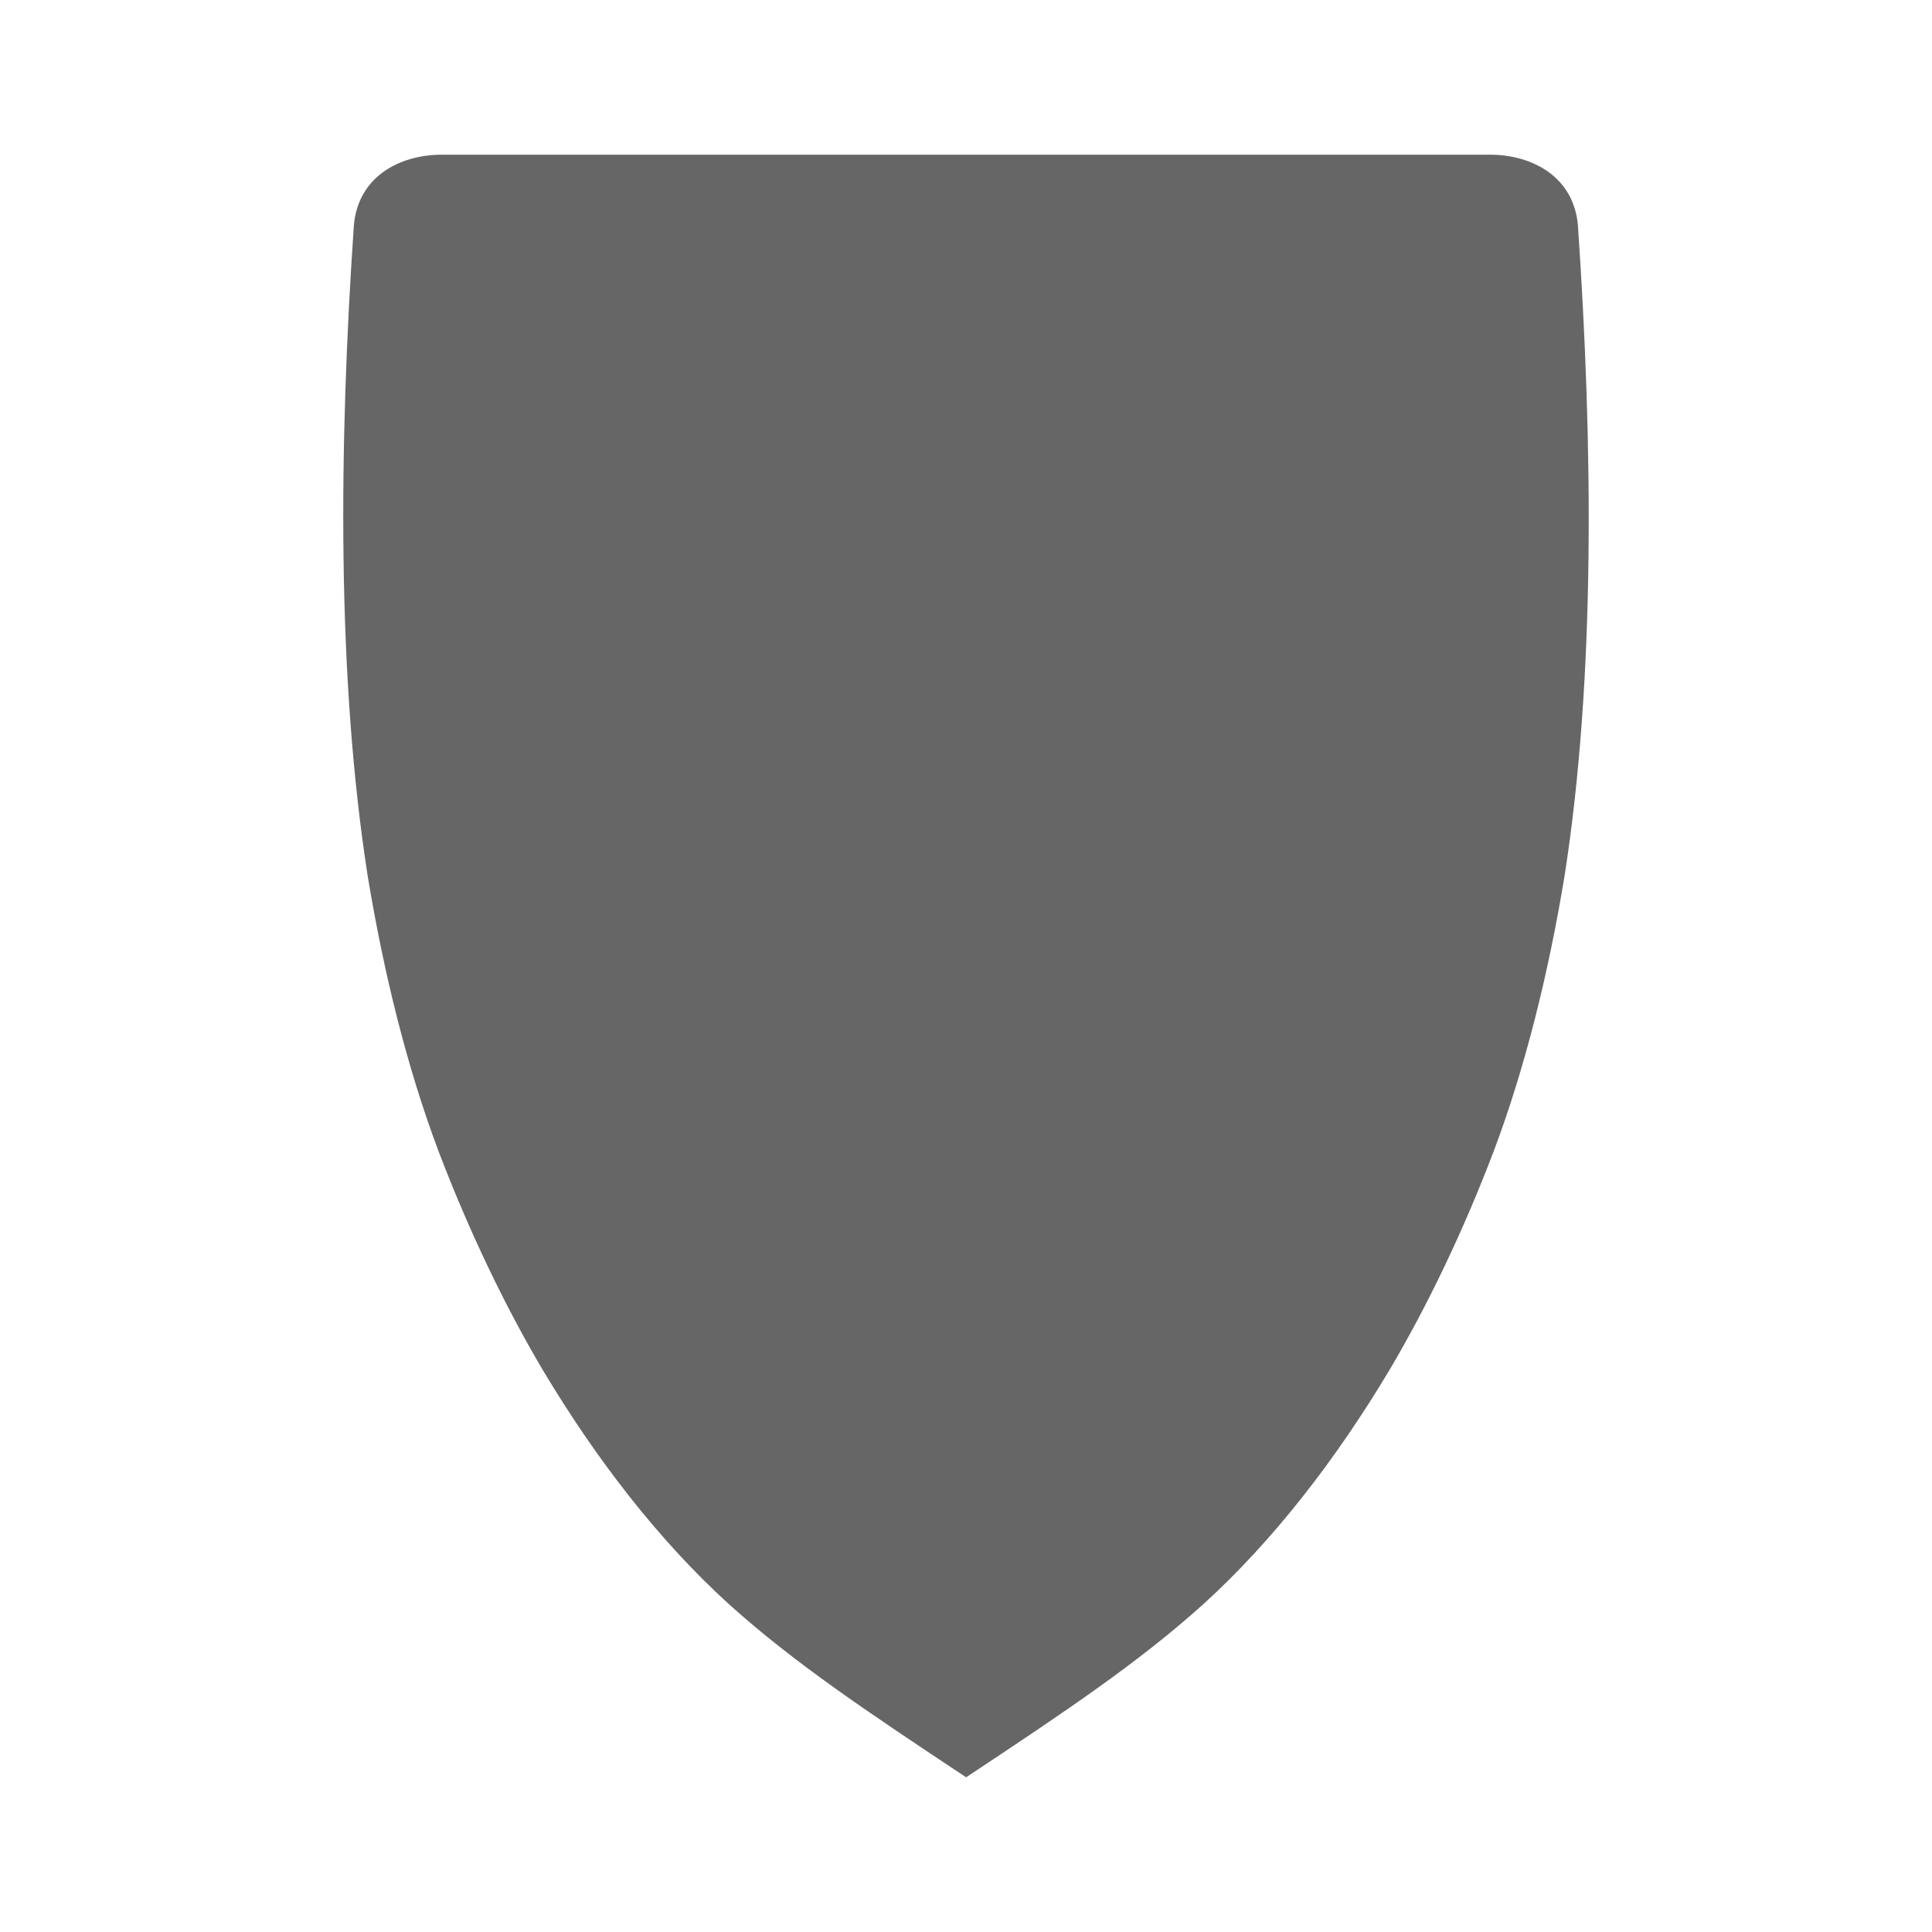 <?xml version="1.0" encoding="UTF-8" standalone="no"?>
<!-- Created with Inkscape (http://www.inkscape.org/) -->

<svg
   xmlns:dc="http://purl.org/dc/elements/1.1/"
   xmlns:cc="http://creativecommons.org/ns#"
   xmlns:rdf="http://www.w3.org/1999/02/22-rdf-syntax-ns#"
   xmlns:svg="http://www.w3.org/2000/svg"
   xmlns="http://www.w3.org/2000/svg"
   xmlns:inkscape="http://www.inkscape.org/namespaces/inkscape"
   version="1.1"
   width="100%"
   height="100%"
   viewBox="0 0 512 512"
   id="svg2">
  <defs
     id="defs4">
    <clipPath
       id="0">
      <path
         d="M 26,0 C 11.603,0 0,11.603 0,26 v 460 c 0,14.397 11.603,26 26,26 h 460 c 14.397,0 26,-11.603 26,-26 V 26 C 512,11.603 500.397,0 486,0 H 26"
         inkscape:connector-curvature="0"
         id="path7" />
    </clipPath>
  </defs>
  <path
     d="M 26,0 C 11.603,0 0,11.603 0,26 v 460 c 0,14.397 11.603,26 26,26 h 460 c 14.397,0 26,-11.603 26,-26 V 26 C 512,11.603 500.397,0 486,0 H 26"
     inkscape:connector-curvature="0"
     id="path9"
     style="fill:none" />
  <g
     clip-path="url(#0)"
     id="g57"
     style="opacity:0.0">
    <path
       d="m 116.62,41 c -10.532,0.131 -21.749,5.634 -22.849,18.821 l 353.55,353.55 c 1.1,-13.187 12.316,-18.69 22.849,-18.821 z"
       inkscape:connector-curvature="0"
       id="path59" />
    <path
       d="m 93.77,59.821 c -3.982,58.38 -4.513,119.84 3.666,172.29 l 353.55,353.55 c -8.179,-52.45 -7.648,-113.91 -3.666,-172.29 z"
       inkscape:connector-curvature="0"
       id="path61" />
    <path
       d="m 97.44,232.11 c 4.288,25.997 10.521,51.07 18.821,73.08 l 353.55,353.55 c -8.299,-22 -14.533,-47.08 -18.821,-73.08 z"
       inkscape:connector-curvature="0"
       id="path63" />
    <path
       d="m 116.26,305.19 c 8,20.992 17.513,40.867 27.614,57.922 l 353.55,353.55 c -10.1,-17.06 -19.612,-36.931 -27.614,-57.922 z"
       inkscape:connector-curvature="0"
       id="path65" />
    <path
       d="m 143.87,363.11 c 12.285,20.557 26.44,39.478 42.14,55.18 l 353.55,353.55 c -15.697,-15.697 -29.852,-34.618 -42.14,-55.18 z"
       inkscape:connector-curvature="0"
       id="path67" />
    <path
       d="m 186.01,418.28 c 2.374,2.374 4.783,4.674 7.227,6.895 l 353.55,353.55 c -2.443,-2.221 -4.853,-4.521 -7.227,-6.895 z"
       inkscape:connector-curvature="0"
       id="path69" />
    <path
       d="m 193.23,425.18 c 17.204,15.476 36.469,28.358 62.802,45.82 l 353.55,353.55 C 583.249,807.088 563.984,794.206 546.78,778.73 z"
       inkscape:connector-curvature="0"
       id="path71" />
    <path
       d="m 256.04,471 c 26.335,-17.462 45.592,-30.344 62.802,-45.82 l 353.55,353.55 c -17.21,15.476 -36.468,28.358 -62.802,45.82 z"
       inkscape:connector-curvature="0"
       id="path73" />
    <path
       d="m 318.84,425.18 c 18.6,-16.909 35.22,-38.41 49.36,-62.07 l 353.55,353.55 c -14.14,23.665 -30.764,45.16 -49.36,62.07 z"
       inkscape:connector-curvature="0"
       id="path75" />
    <path
       d="m 368.2,363.11 c 10.1,-17.05 19.612,-36.925 27.614,-57.922 l 353.55,353.55 c -8,20.998 -17.514,40.872 -27.614,57.922 z"
       inkscape:connector-curvature="0"
       id="path77" />
    <path
       d="m 395.82,305.19 c 8.296,-21.991 14.53,-47.07 18.821,-73.08 l 353.55,353.55 c -4.291,26 -10.525,51.08 -18.821,73.08 z"
       inkscape:connector-curvature="0"
       id="path79" />
    <path
       d="m 414.64,232.11 c 8.179,-52.45 7.525,-113.9 3.543,-172.29 l 353.55,353.55 c 3.982,58.39 4.636,119.84 -3.543,172.29 z"
       inkscape:connector-curvature="0"
       id="path81" />
    <path
       d="m 418.18,59.821 c -0.438,-5.243 -2.475,-9.27 -5.433,-12.228 l 353.55,353.55 c 2.958,2.958 4.996,6.985 5.433,12.228 z"
       inkscape:connector-curvature="0"
       id="path83" />
    <path
       d="M 412.75,47.593 C 408.27,43.113 401.68,41.085 395.335,41 l 353.55,353.55 c 6.344,0.084 12.935,2.112 17.415,6.593 z"
       inkscape:connector-curvature="0"
       id="path85" />
    <path
       d="m 395.33,41 h -139.3 l 353.55,353.55 h 139.3 z"
       inkscape:connector-curvature="0"
       id="path87" />
    <path
       d="M 256.03,41 H 116.61 l 353.55,353.55 h 139.42 z"
       inkscape:connector-curvature="0"
       id="path89" />
  </g>
  <path
     d="m 116.62,41 c -10.532,0.131 -21.749,5.634 -22.849,18.821 -3.982,58.38 -4.513,119.84 3.666,172.29 4.288,25.997 10.521,51.07 18.821,73.08 8,20.992 17.513,40.867 27.614,57.922 14.14,23.666 30.764,45.16 49.36,62.07 17.204,15.476 36.469,28.358 62.802,45.82 26.335,-17.462 45.592,-30.344 62.802,-45.82 18.6,-16.909 35.22,-38.41 49.36,-62.07 10.1,-17.05 19.612,-36.925 27.614,-57.922 8.296,-21.991 14.53,-47.07 18.821,-73.08 8.179,-52.45 7.525,-113.9 3.543,-172.29 C 417.074,46.639 405.858,41.14 395.325,41 h -139.3 -139.42"
     inkscape:connector-curvature="0"
     id="path91"
     style="fill:#666666" />
</svg>
